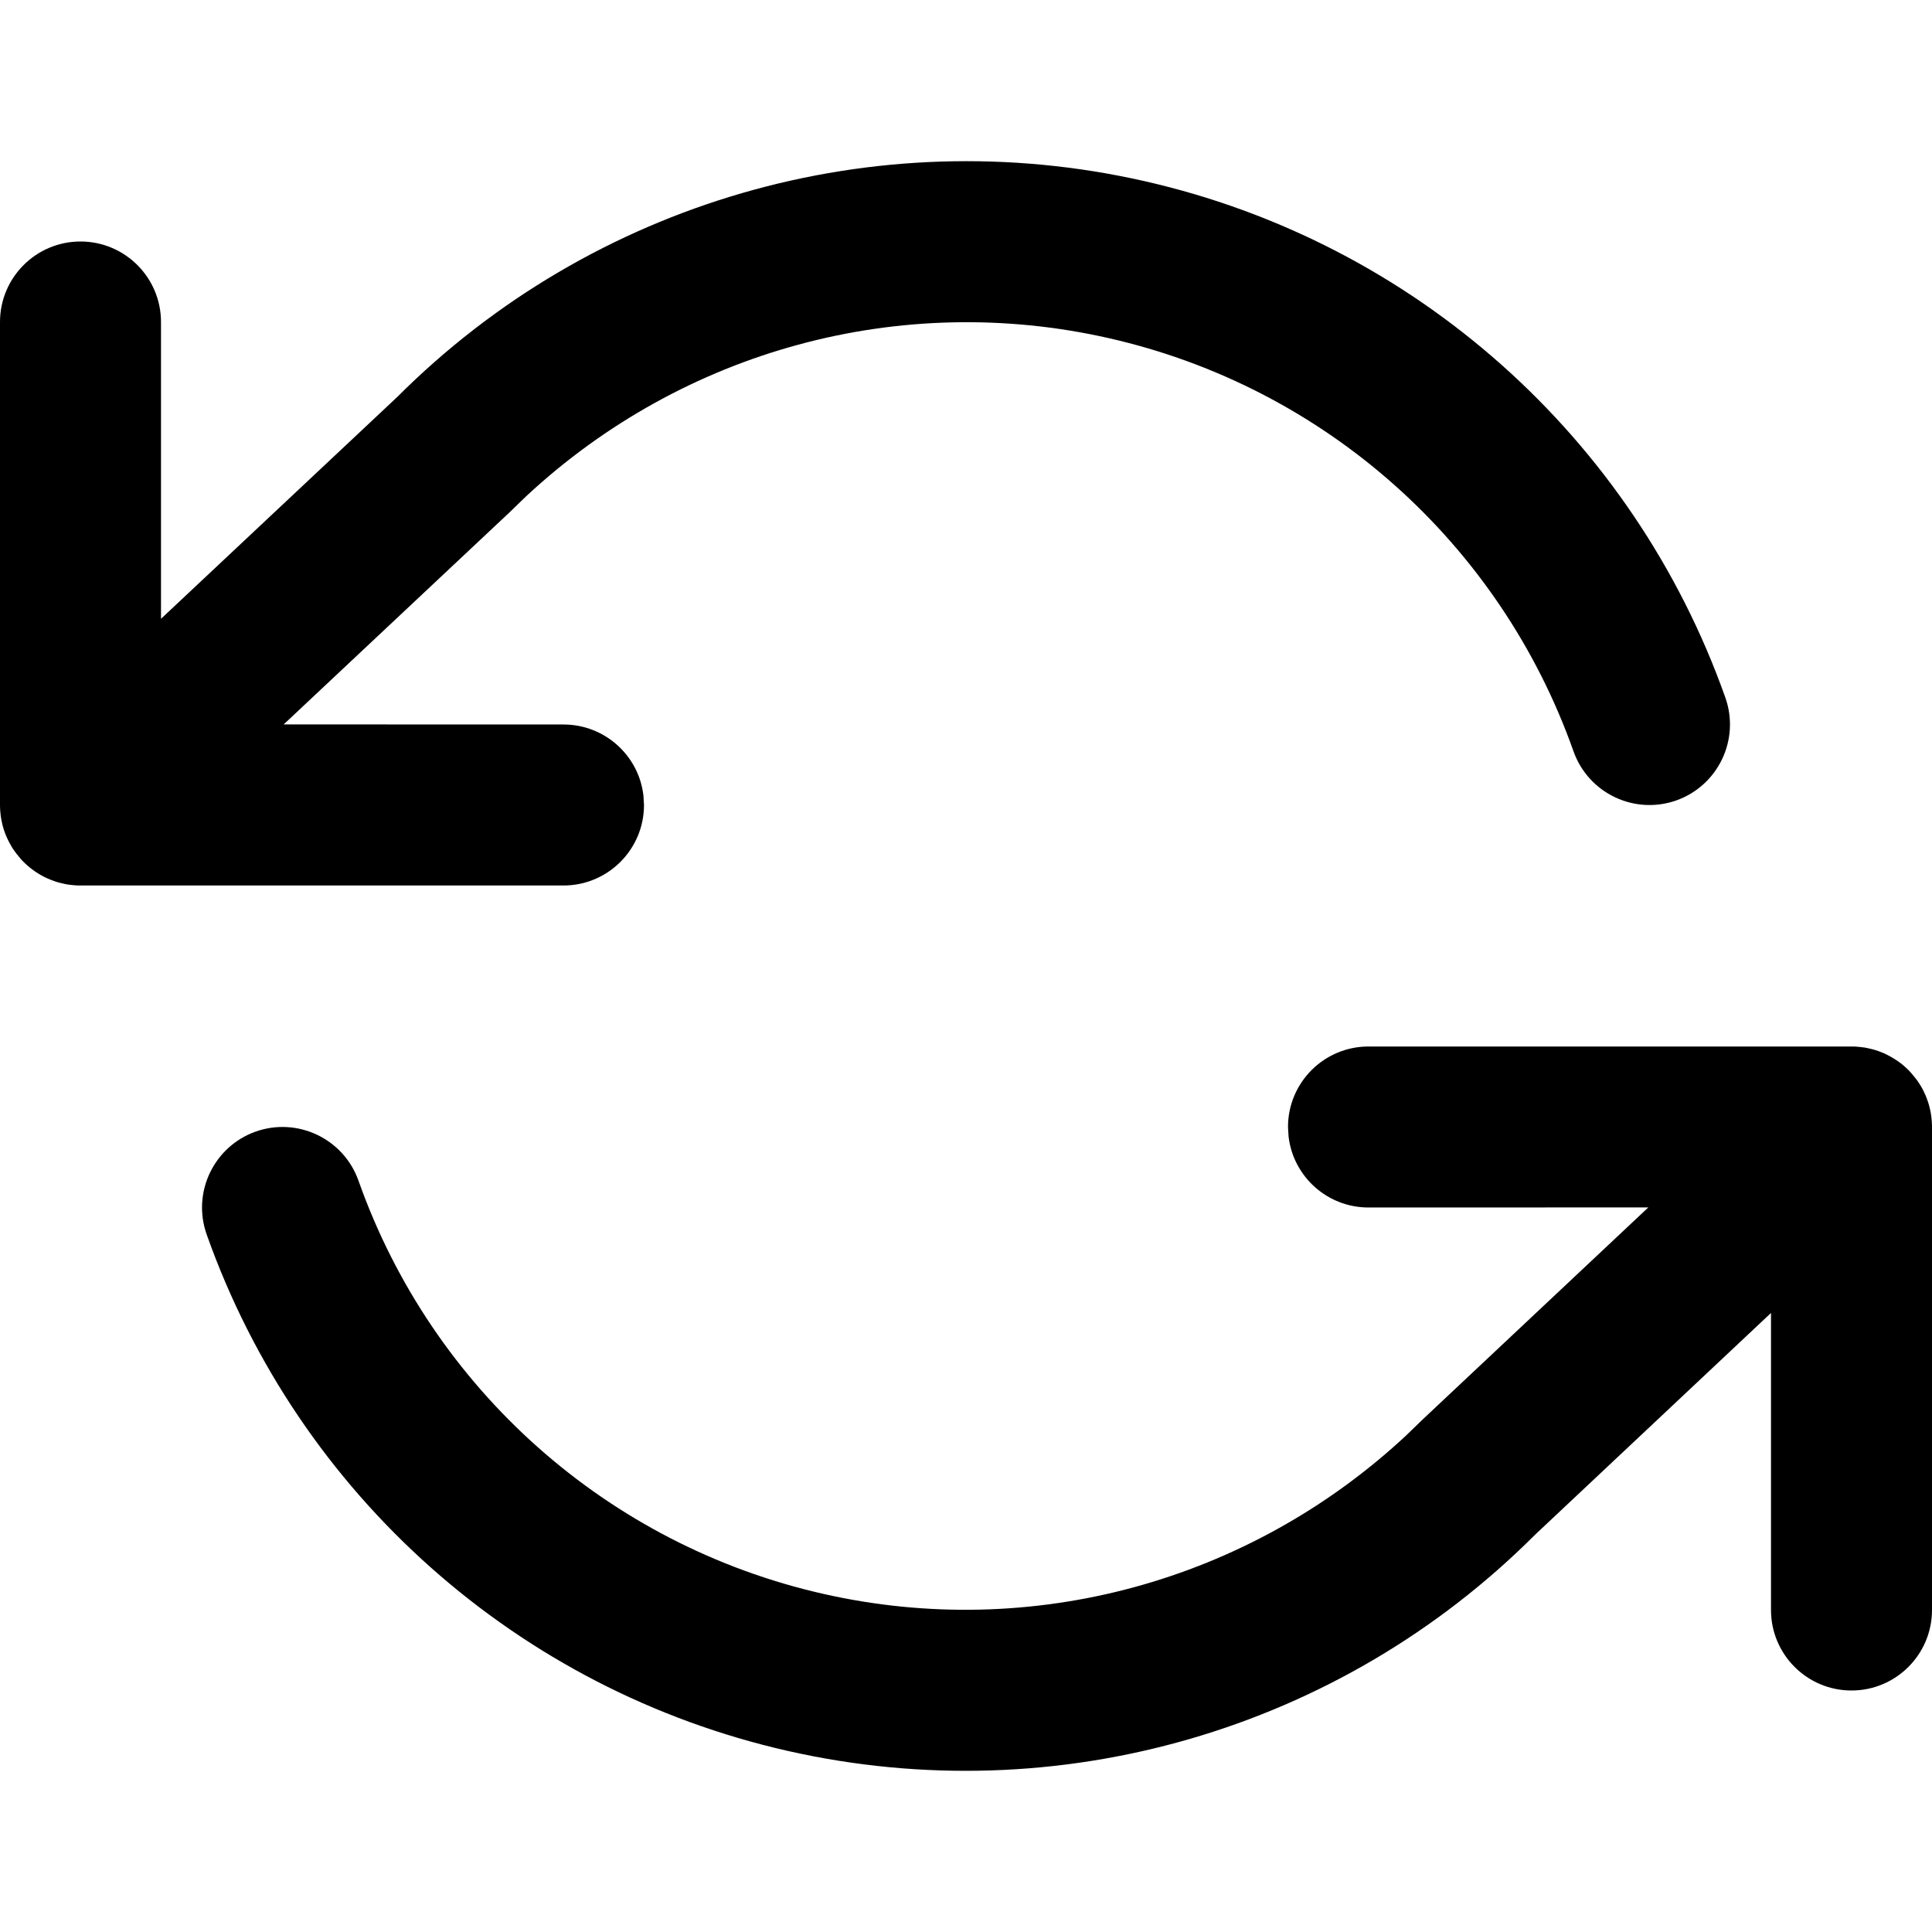 <?xml version="1.0" encoding="UTF-8"?>
<svg width="24px" height="24px" viewBox="0 0 24 24" version="1.1" xmlns="http://www.w3.org/2000/svg" xmlns:xlink="http://www.w3.org/1999/xlink">
    <title>feather-icon/refresh-ccw</title>
    <g id="feather-icon/refresh-ccw" stroke="none" stroke-width="1" fill="none" fill-rule="evenodd">
        <rect id="Bounding-Box" fill-opacity="0" fill="#FFFFFF" x="0" y="0" width="24" height="24"></rect>
        <path d="M23,13 L23.049,13.001 C23.068,13.002 23.087,13.004 23.105,13.006 C23.125,13.008 23.145,13.01 23.164,13.013 C23.182,13.016 23.199,13.02 23.217,13.024 C23.236,13.028 23.256,13.033 23.275,13.038 C23.295,13.044 23.314,13.05 23.334,13.057 C23.345,13.061 23.357,13.065 23.368,13.07 C23.39,13.078 23.411,13.088 23.432,13.098 C23.507,13.135 23.57,13.175 23.628,13.221 C23.64,13.231 23.652,13.242 23.664,13.252 C23.686,13.271 23.706,13.291 23.726,13.312 C23.726,13.313 23.727,13.314 23.729,13.315 L23.737,13.324 C23.759,13.348 23.78,13.373 23.799,13.399 L23.729,13.315 C23.763,13.352 23.794,13.39 23.822,13.43 C23.836,13.45 23.849,13.471 23.862,13.492 C23.871,13.508 23.88,13.525 23.889,13.541 C23.897,13.556 23.904,13.572 23.911,13.588 C23.921,13.608 23.929,13.628 23.936,13.648 C23.942,13.663 23.947,13.678 23.952,13.693 C23.959,13.714 23.965,13.736 23.97,13.757 C23.975,13.775 23.979,13.795 23.983,13.814 C23.986,13.832 23.989,13.849 23.991,13.866 C23.997,13.91 24,13.955 24,14 L23.998,13.945 C23.999,13.956 24,13.968 24,13.979 L24,14 L24,20 C24,20.552 23.552,21 23,21 C22.448,21 22,20.552 22,20 L22,20 L22,16.31 L19.067,19.067 C16.64,21.495 13.137,22.509 9.788,21.751 C6.439,20.993 3.713,18.57 2.567,15.334 C2.383,14.813 2.656,14.242 3.176,14.057 C3.697,13.873 4.268,14.146 4.453,14.666 C5.369,17.256 7.55,19.194 10.229,19.8 C12.812,20.385 15.511,19.652 17.462,17.837 L17.675,17.631 L20.476,14.999 L17,15 C16.487,15 16.064,14.614 16.007,14.117 L16,14 C16,13.448 16.448,13 17,13 L17,13 L23,13 L23,13 Z M1,11 L0.948,10.999 C0.933,10.998 0.918,10.997 0.903,10.995 C0.876,10.993 0.85,10.989 0.824,10.985 C0.811,10.982 0.797,10.979 0.784,10.976 C0.753,10.97 0.722,10.961 0.692,10.952 C0.687,10.95 0.682,10.948 0.677,10.946 C0.563,10.908 0.458,10.849 0.367,10.774 C0.359,10.768 0.351,10.761 0.343,10.754 C0.32,10.734 0.299,10.714 0.279,10.693 C0.276,10.69 0.274,10.687 0.271,10.685 L0.258,10.671 C0.237,10.647 0.217,10.623 0.198,10.597 L0.271,10.685 C0.238,10.649 0.207,10.611 0.18,10.572 C0.166,10.553 0.153,10.533 0.141,10.512 C0.13,10.494 0.12,10.476 0.111,10.458 C0.103,10.443 0.096,10.428 0.089,10.412 C0.08,10.392 0.071,10.373 0.064,10.353 C0.058,10.336 0.052,10.319 0.046,10.302 C0.041,10.283 0.035,10.264 0.03,10.245 C0.025,10.225 0.021,10.204 0.017,10.184 C0.014,10.167 0.011,10.151 0.009,10.134 C0.003,10.09 -4.99999819e-08,10.045 -4.99999819e-08,10 L0.002,10.071 C0.001,10.051 0,10.031 5.43418718e-05,10.011 L-4.99999819e-08,10 L-4.99999819e-08,4 C-4.99999819e-08,3.448 0.448,3 1,3 C1.552,3 2,3.448 2,4 L2,4 L2,7.687 L4.933,4.933 C7.36,2.505 10.863,1.491 14.212,2.249 C17.561,3.007 20.287,5.43 21.433,8.666 C21.617,9.187 21.344,9.758 20.824,9.943 C20.303,10.127 19.732,9.854 19.547,9.334 C18.631,6.744 16.45,4.806 13.771,4.2 C11.188,3.615 8.489,4.348 6.538,6.163 L6.325,6.369 L3.524,8.999 L7,9 C7.513,9 7.936,9.386 7.993,9.883 L8,10 C8,10.552 7.552,11 7,11 L7,11 L1,11 L1,11 Z" id="Shape" fill="#000000"></path>
    </g>
</svg>